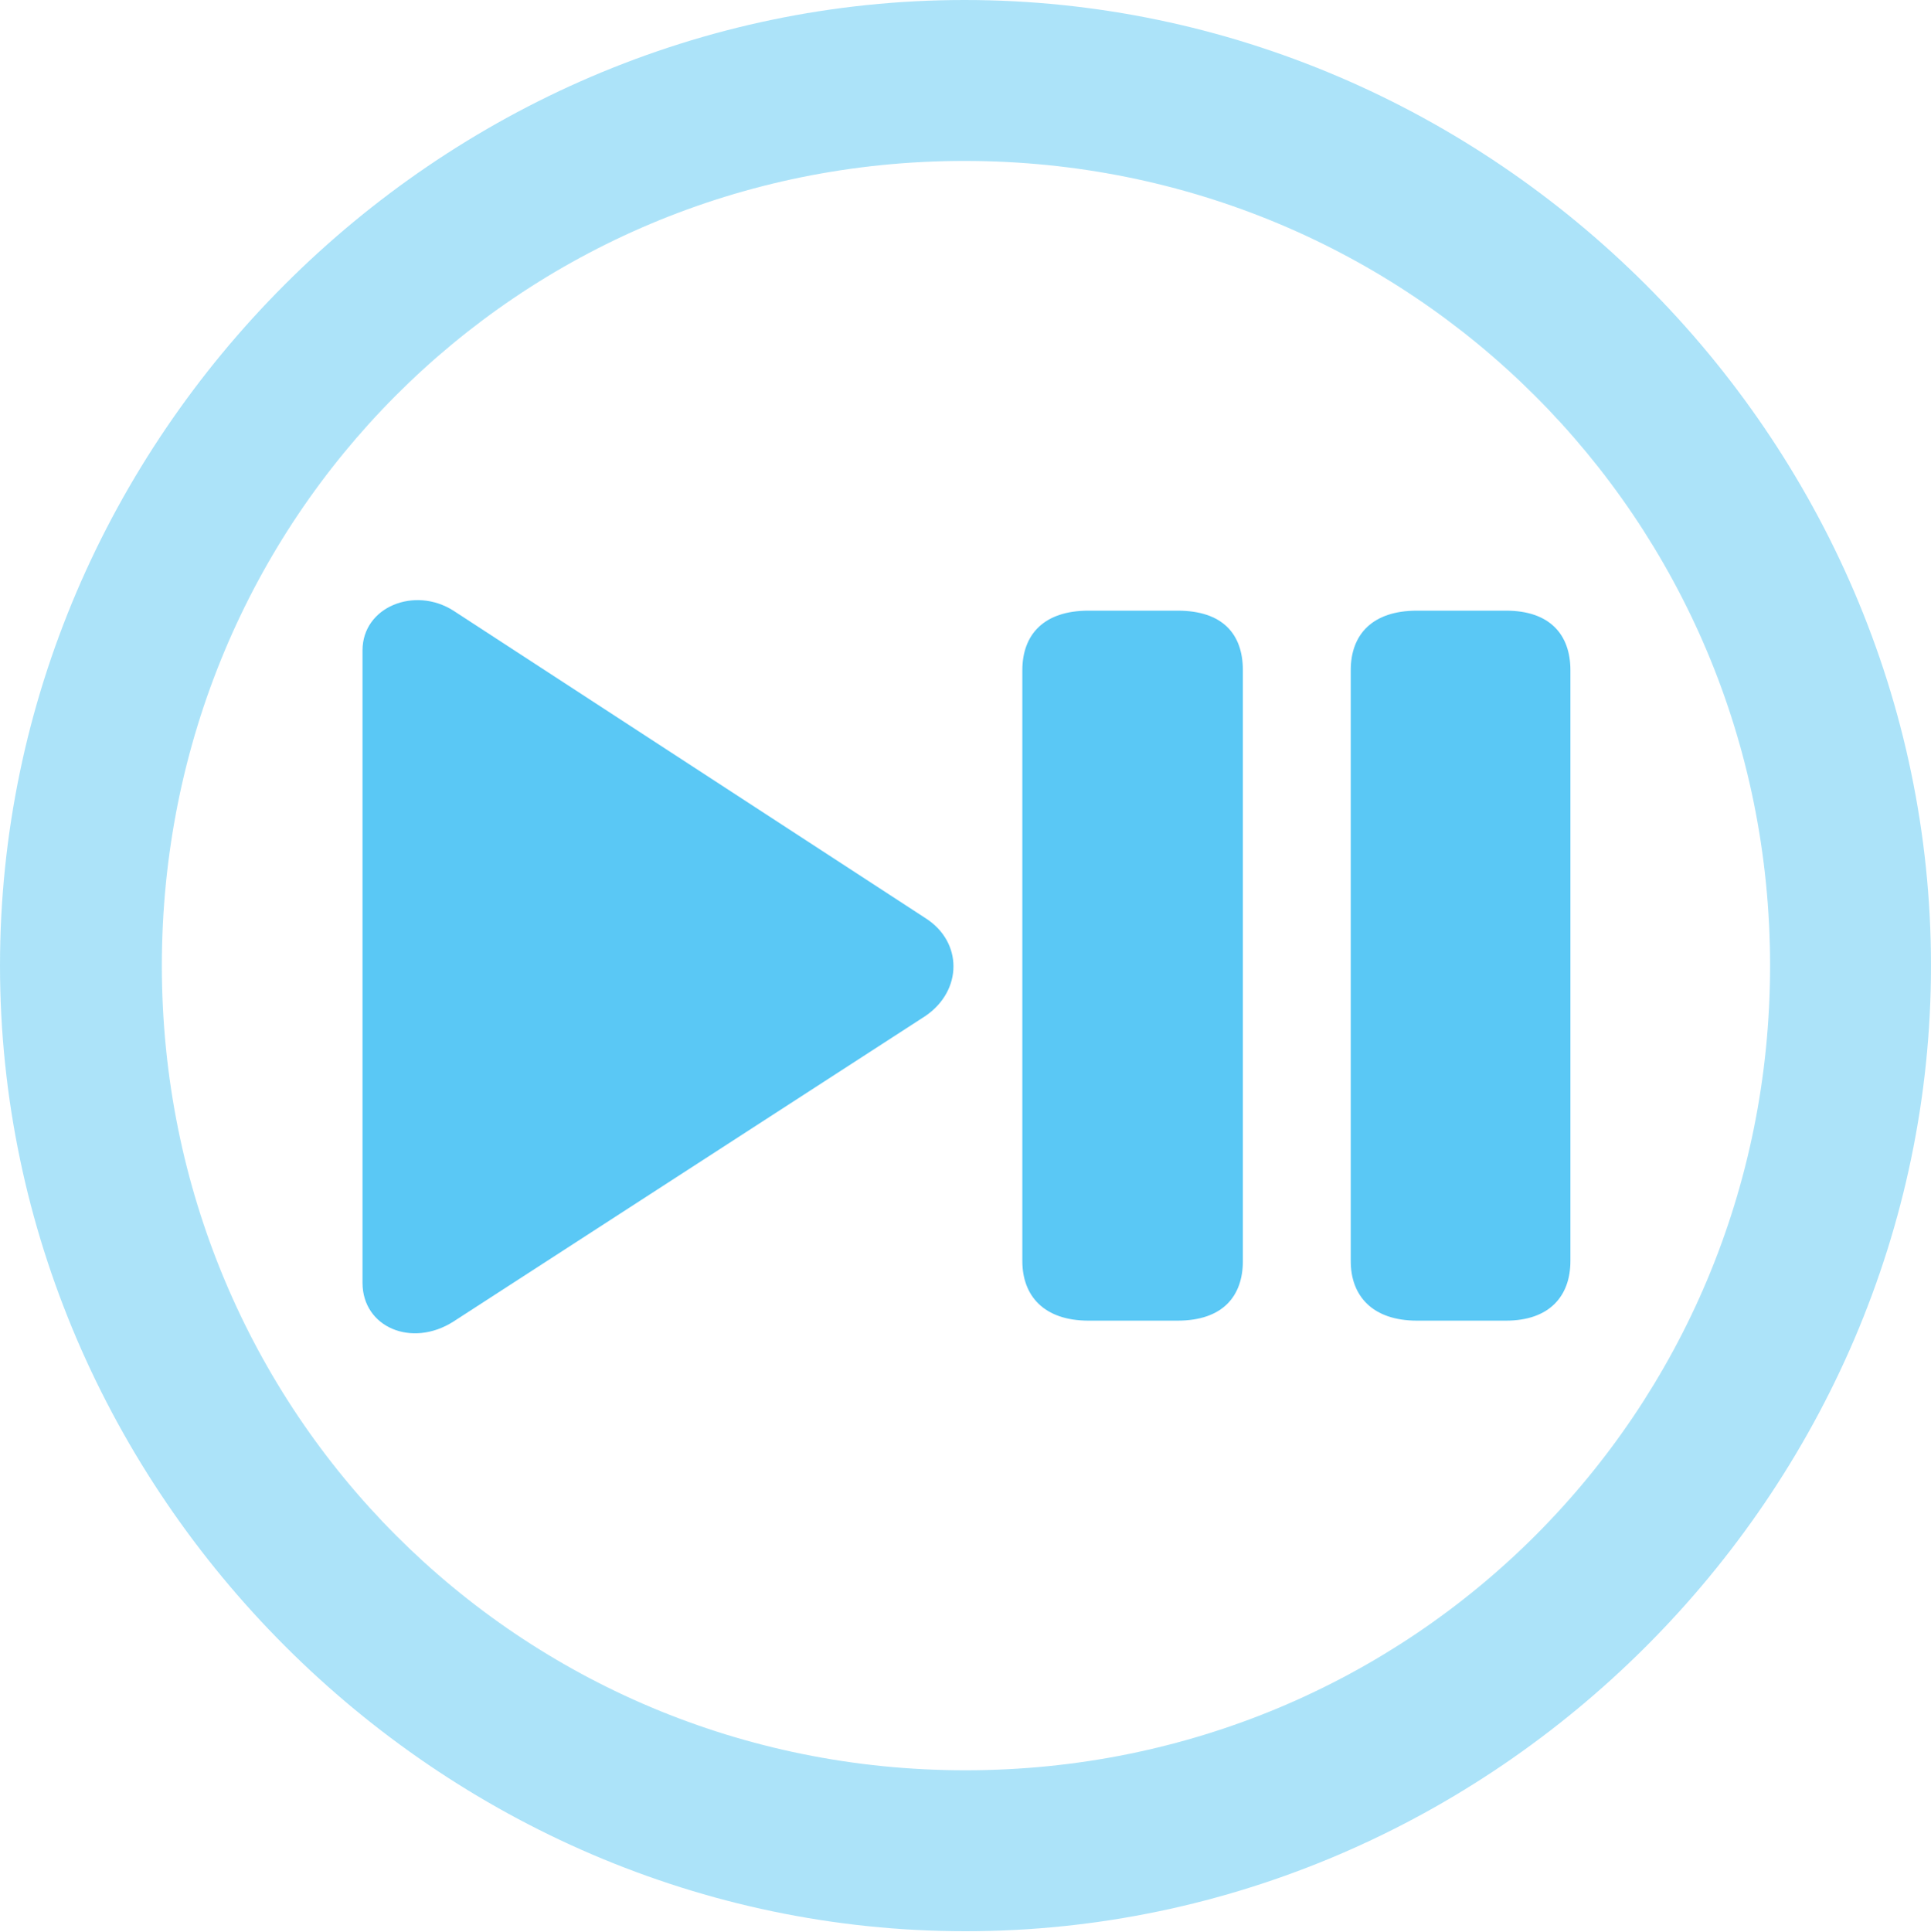 <?xml version="1.0" encoding="UTF-8"?>
<!--Generator: Apple Native CoreSVG 175.5-->
<!DOCTYPE svg
PUBLIC "-//W3C//DTD SVG 1.1//EN"
       "http://www.w3.org/Graphics/SVG/1.1/DTD/svg11.dtd">
<svg version="1.1" xmlns="http://www.w3.org/2000/svg" xmlns:xlink="http://www.w3.org/1999/xlink" width="24.902" height="24.915">
 <g>
  <rect height="24.915" opacity="0" width="24.902" x="0" y="0"/>
  <path d="M12.451 24.902C19.263 24.902 24.902 19.25 24.902 12.451C24.902 5.64 19.25 0 12.439 0C5.64 0 0 5.64 0 12.451C0 19.25 5.652 24.902 12.451 24.902ZM12.451 22.827C6.689 22.827 2.087 18.213 2.087 12.451C2.087 6.689 6.677 2.075 12.439 2.075C18.201 2.075 22.827 6.689 22.827 12.451C22.827 18.213 18.213 22.827 12.451 22.827Z" fill="#5ac8f5" fill-opacity="0.5"/>
  <path d="M5.847 17.041L11.938 13.098C12.415 12.769 12.415 12.146 11.938 11.841L5.847 7.874C5.347 7.556 4.675 7.825 4.675 8.386L4.675 16.541C4.675 17.114 5.31 17.383 5.847 17.041ZM14.038 17.029L15.185 17.029C15.771 17.029 16.028 16.711 16.028 16.26L16.028 8.643C16.028 8.179 15.771 7.874 15.185 7.874L14.038 7.874C13.464 7.874 13.184 8.179 13.184 8.643L13.184 16.26C13.184 16.711 13.464 17.029 14.038 17.029ZM18.274 17.029L19.421 17.029C19.983 17.029 20.252 16.711 20.252 16.26L20.252 8.643C20.252 8.179 19.983 7.874 19.421 7.874L18.274 7.874C17.7 7.874 17.419 8.179 17.419 8.643L17.419 16.26C17.419 16.711 17.7 17.029 18.274 17.029Z" fill="#5ac8f5"/>
 </g>
</svg>
